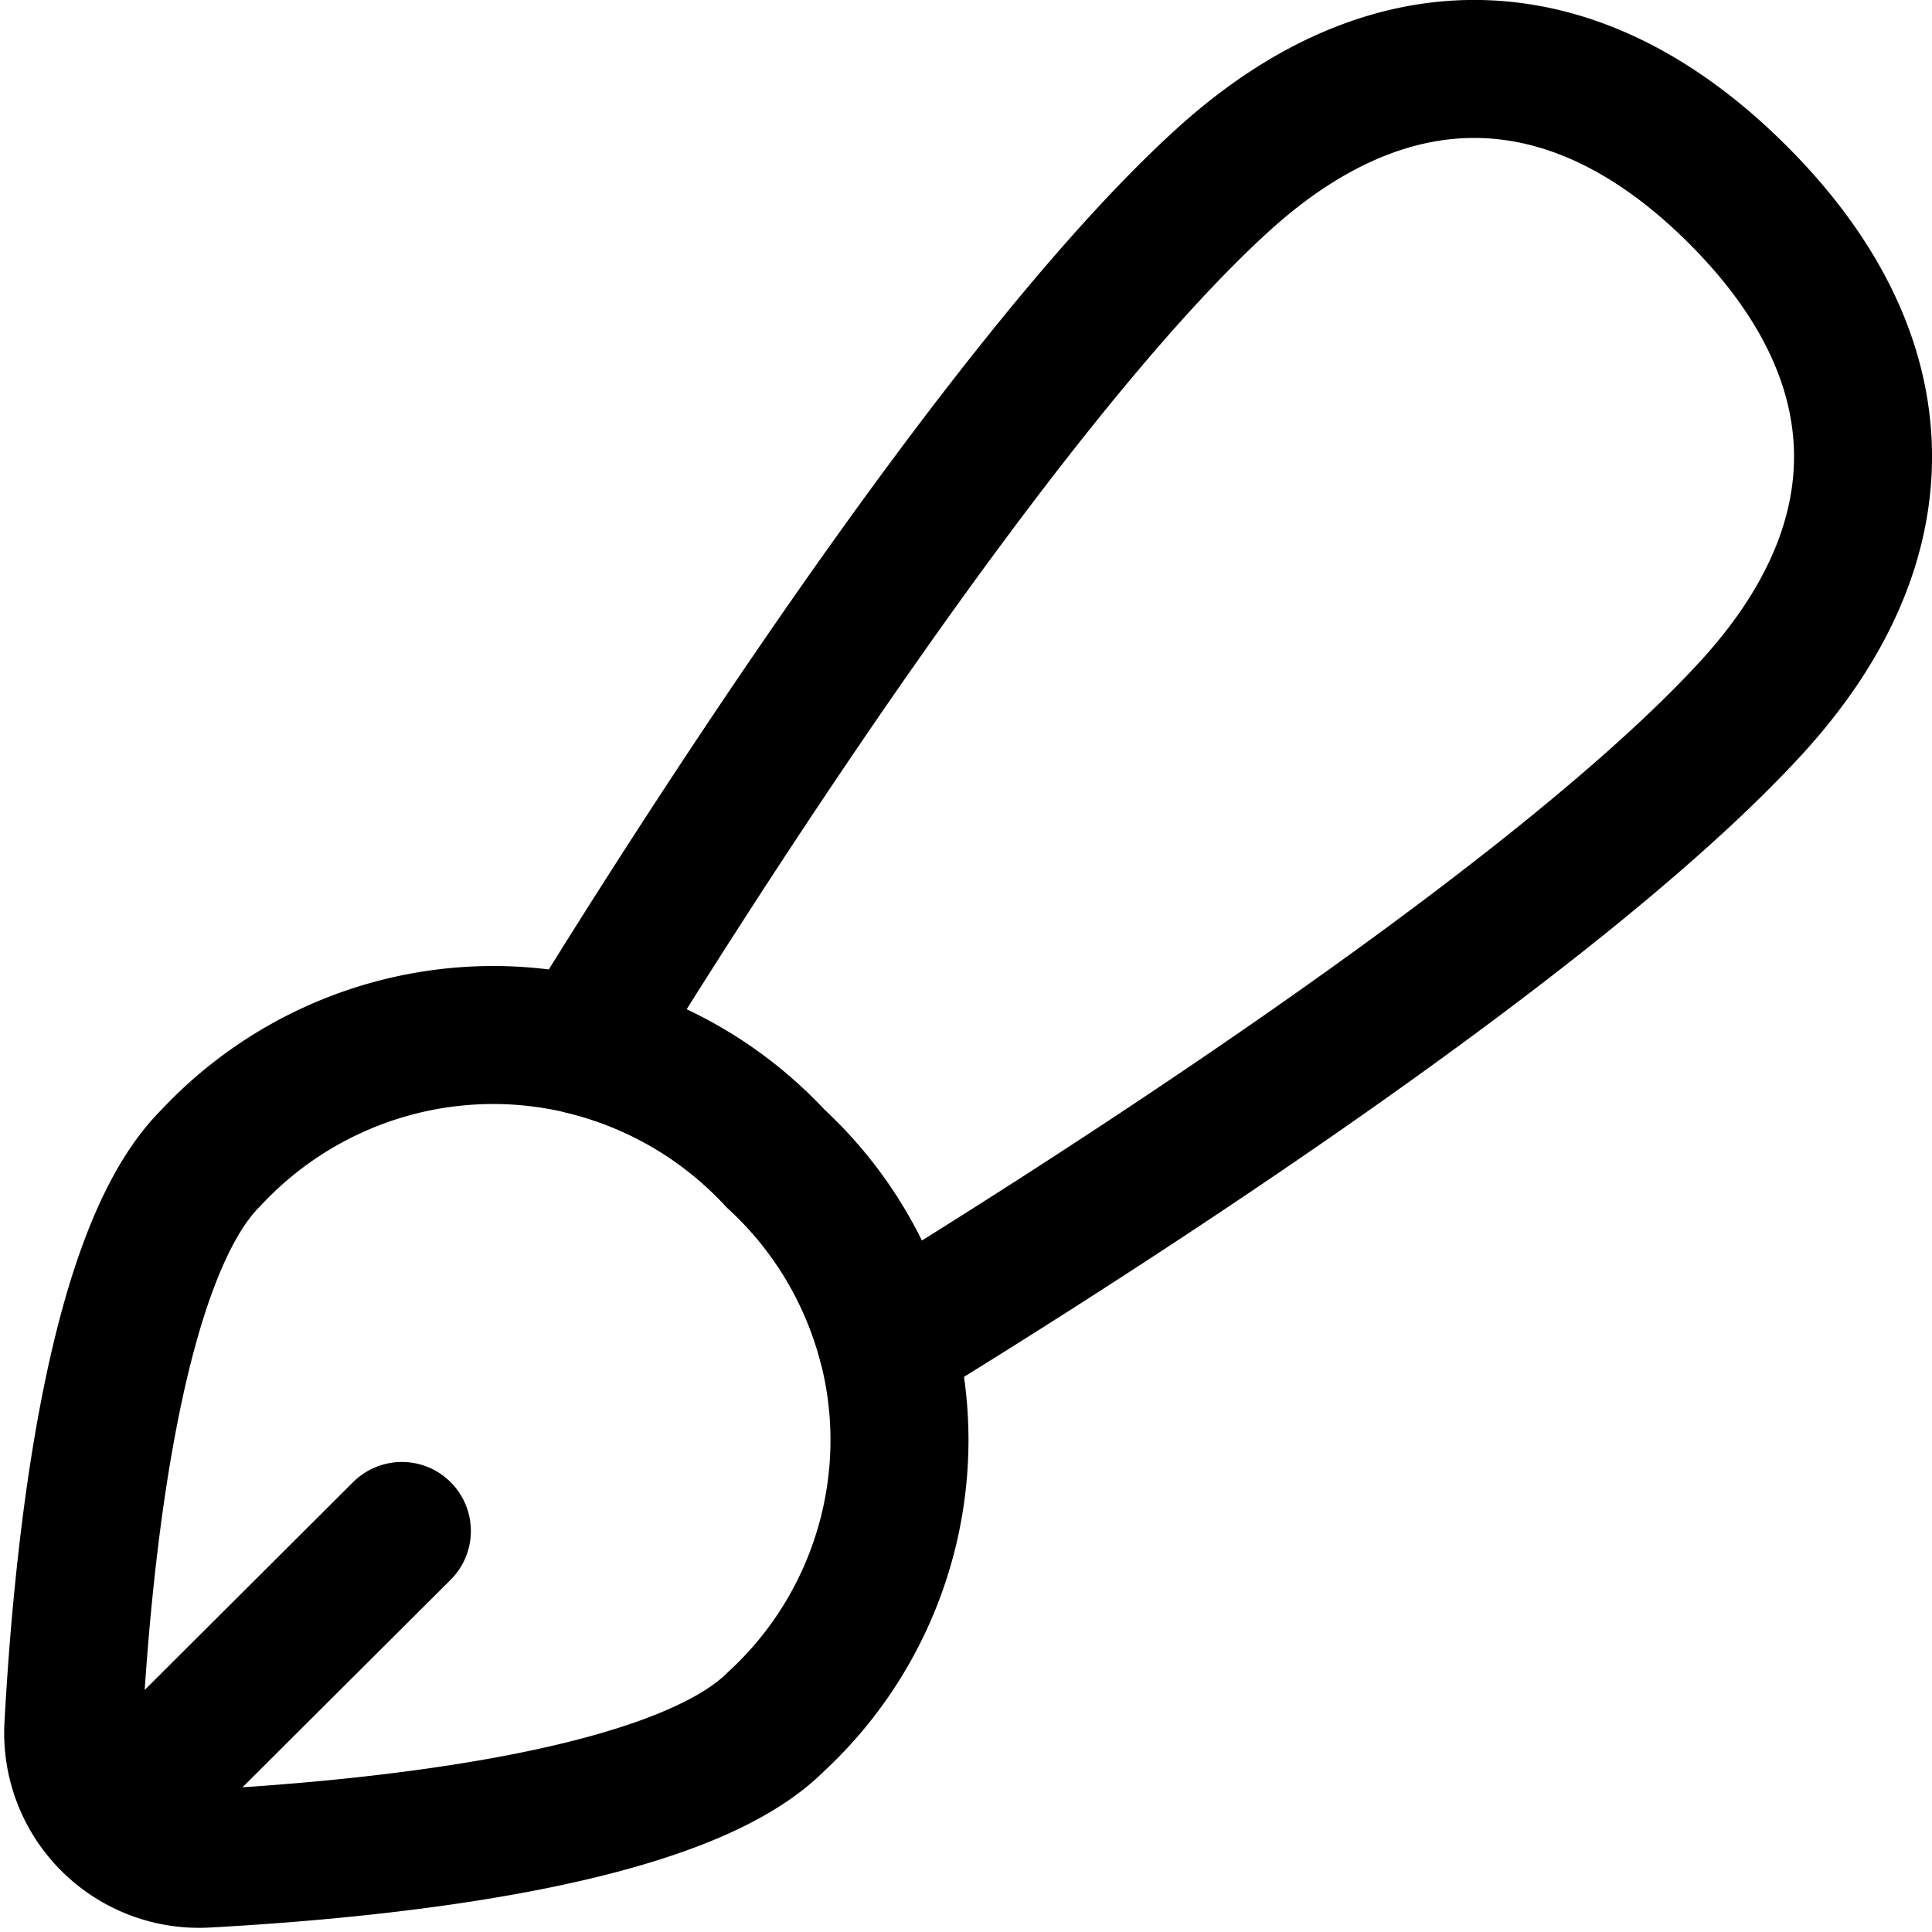 <svg xmlns="http://www.w3.org/2000/svg" fill="none" viewBox="0 0 14 14"><desc>Pen 2 Streamline Icon: https://streamlinehq.com</desc><g stroke="currentColor" stroke-linecap="round" stroke-linejoin="round"><path d="M5.62 12.479a2.78 2.78 0 0 0 .898-2.042 2.77 2.77 0 0 0-.898-2.042A2.79 2.79 0 0 0 3.572 7.5a2.8 2.8 0 0 0-2.048.895c-.7.698-.922 2.829-.992 4.106a.912.912 0 0 0 .967.967c1.28-.07 3.42-.29 4.121-.989M.886 13.114l2.026-2.02"/><path d="M12.59 1.408C11.41.23 10.074.199 8.857 1.308 7.229 2.79 4.96 6.379 4.223 7.577a2.8 2.8 0 0 1 1.397.818 2.8 2.8 0 0 1 .807 1.339c1.226-.75 4.786-2.993 6.263-4.605 1.112-1.213 1.08-2.545-.1-3.721"/></g></svg>